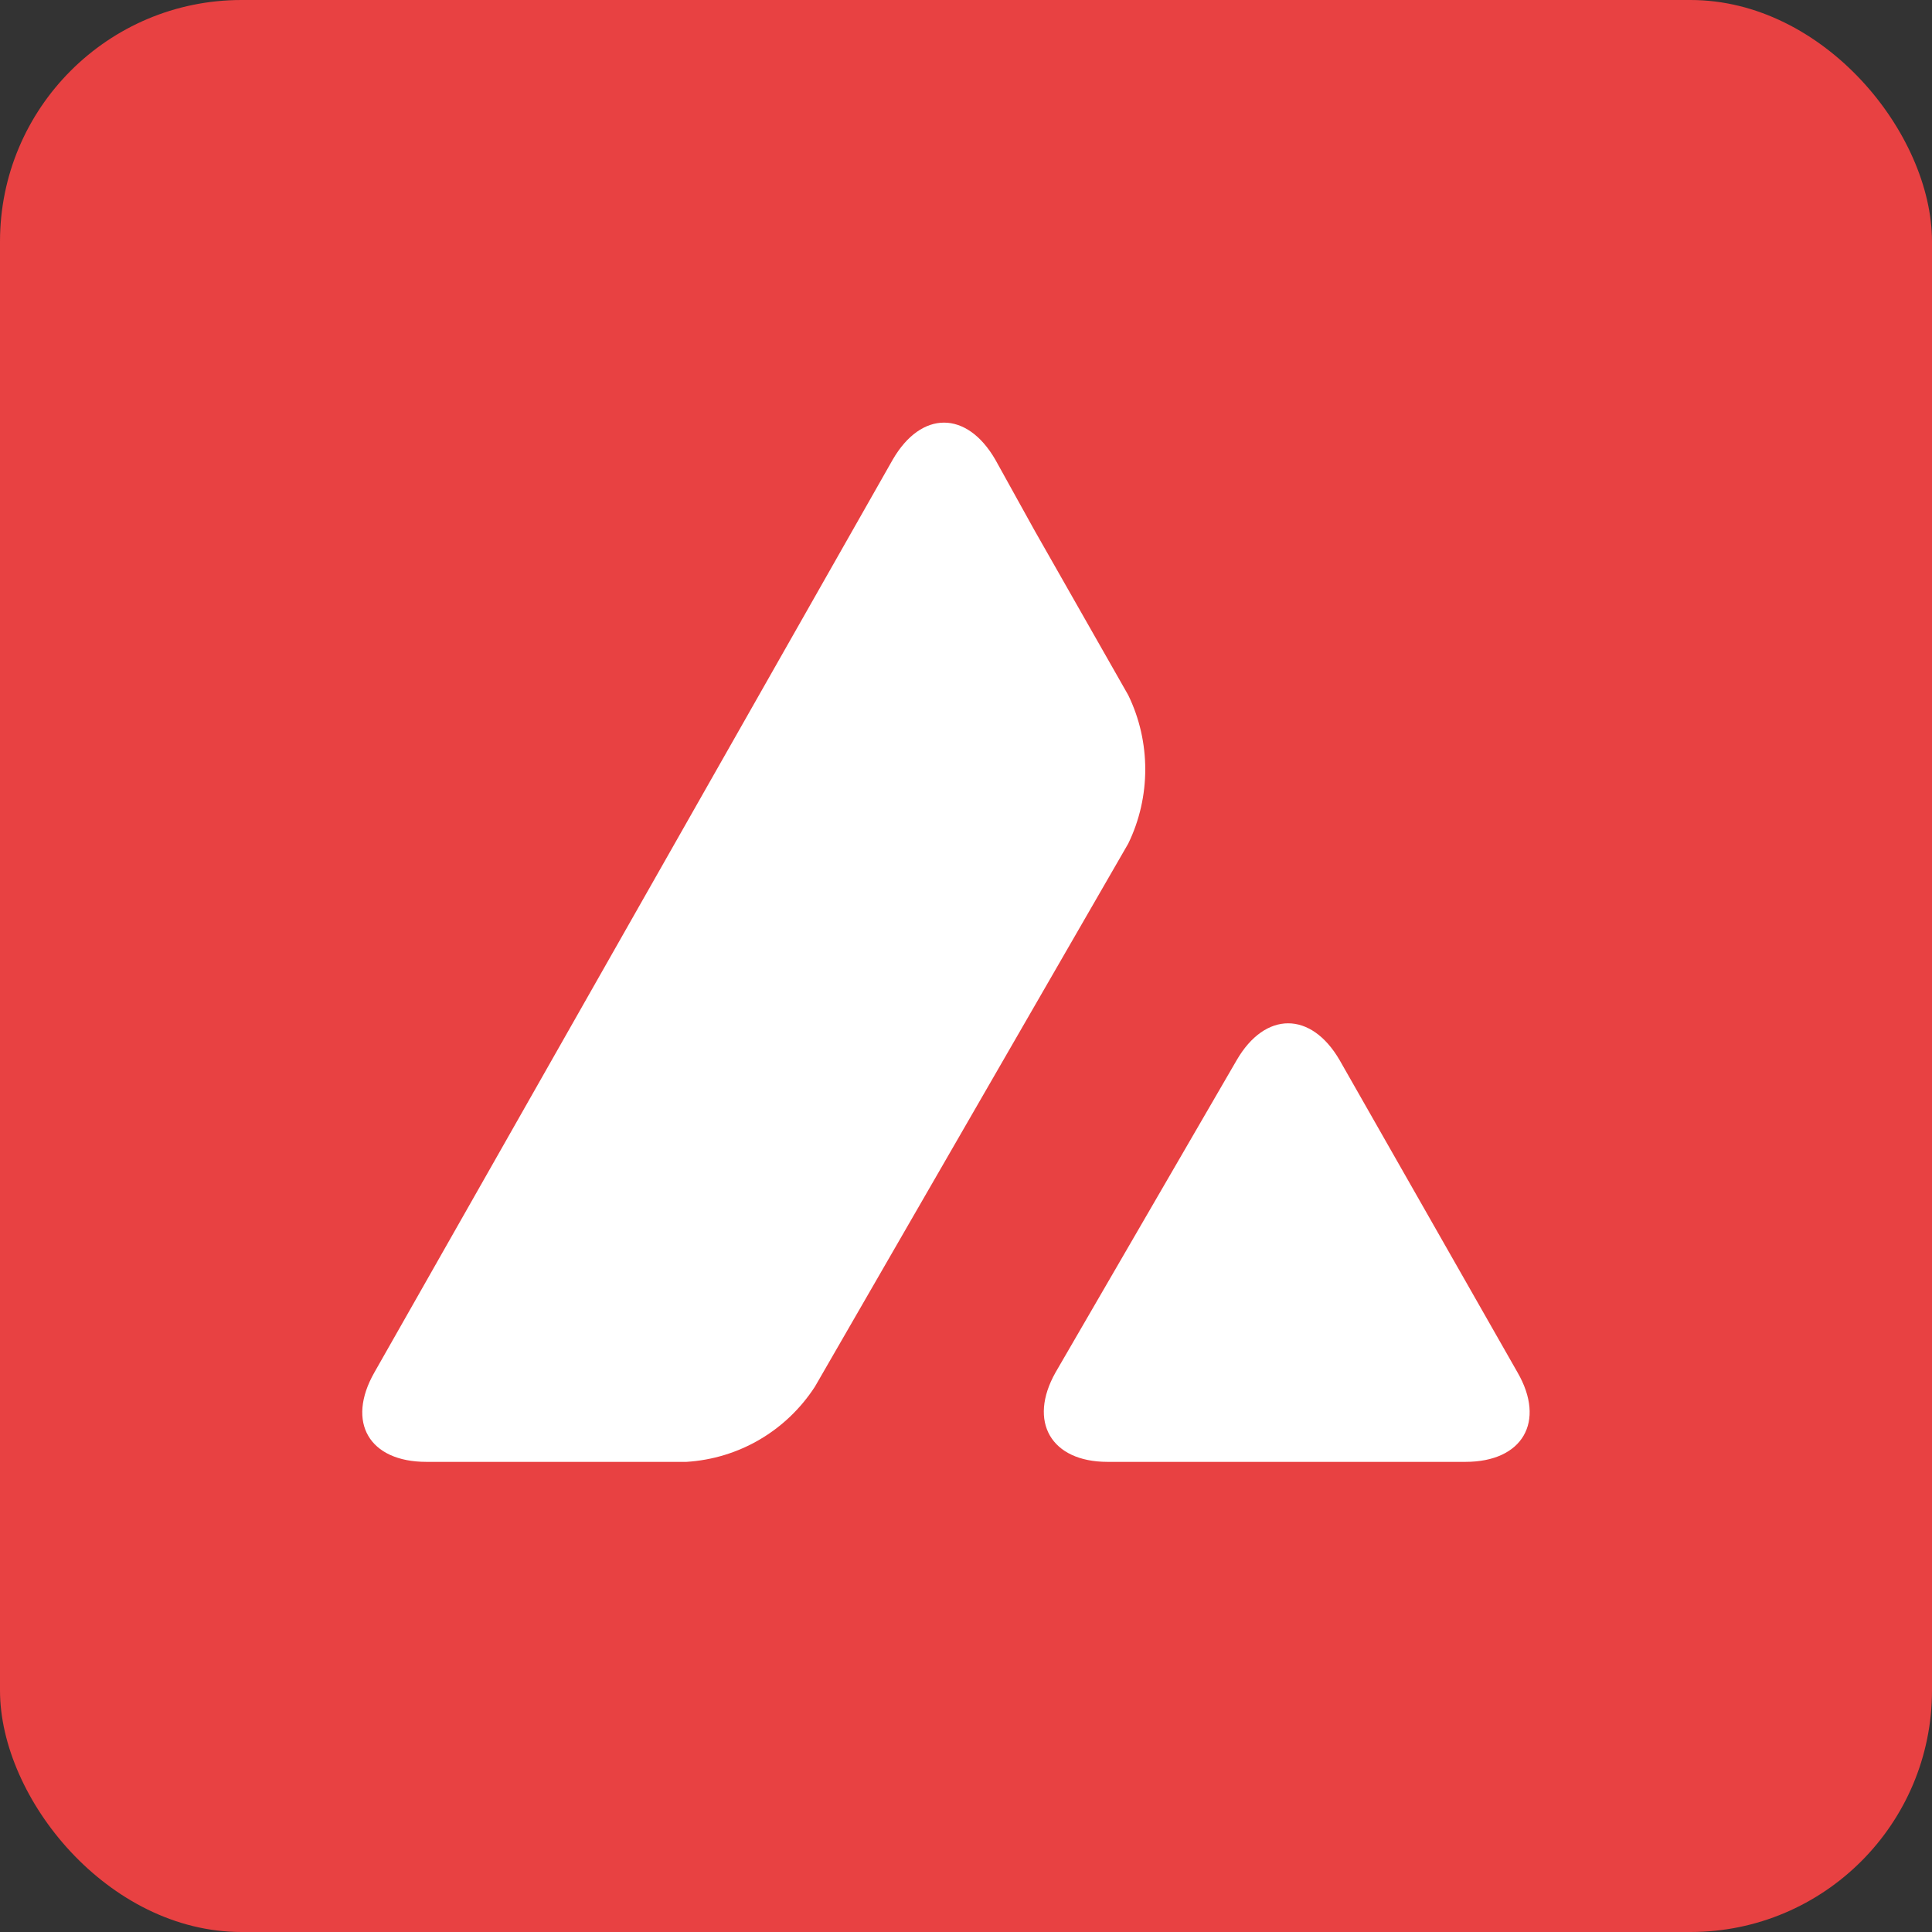 <svg width="32" height="32" viewBox="0 0 32 32" fill="none" xmlns="http://www.w3.org/2000/svg">
<rect x="0" y="0" width="32" height="32" fill="#333333" stroke="none"/>
<g id="Avalanche (AVAX)">
<rect id="Rectangle 2" width="32" height="32" rx="4" fill="#E84142"/>
<path id="Avalanche (AVAX)_2" fill-rule="evenodd" clip-rule="evenodd" d="M16.485 7.612C16.012 6.796 15.26 6.796 14.787 7.612L6.202 22.73C5.729 23.558 6.116 24.213 7.061 24.213H11.37C12.24 24.159 13.025 23.697 13.498 22.967L18.687 13.973C19.063 13.2 19.063 12.286 18.687 11.513L17.14 8.794L16.485 7.612ZM22.19 17.562C21.717 16.745 20.954 16.745 20.482 17.562L17.484 22.73C17.022 23.547 17.409 24.213 18.343 24.213H24.274C25.22 24.213 25.607 23.547 25.134 22.73L22.19 17.562Z" fill="white"/>
</g>
</svg>
